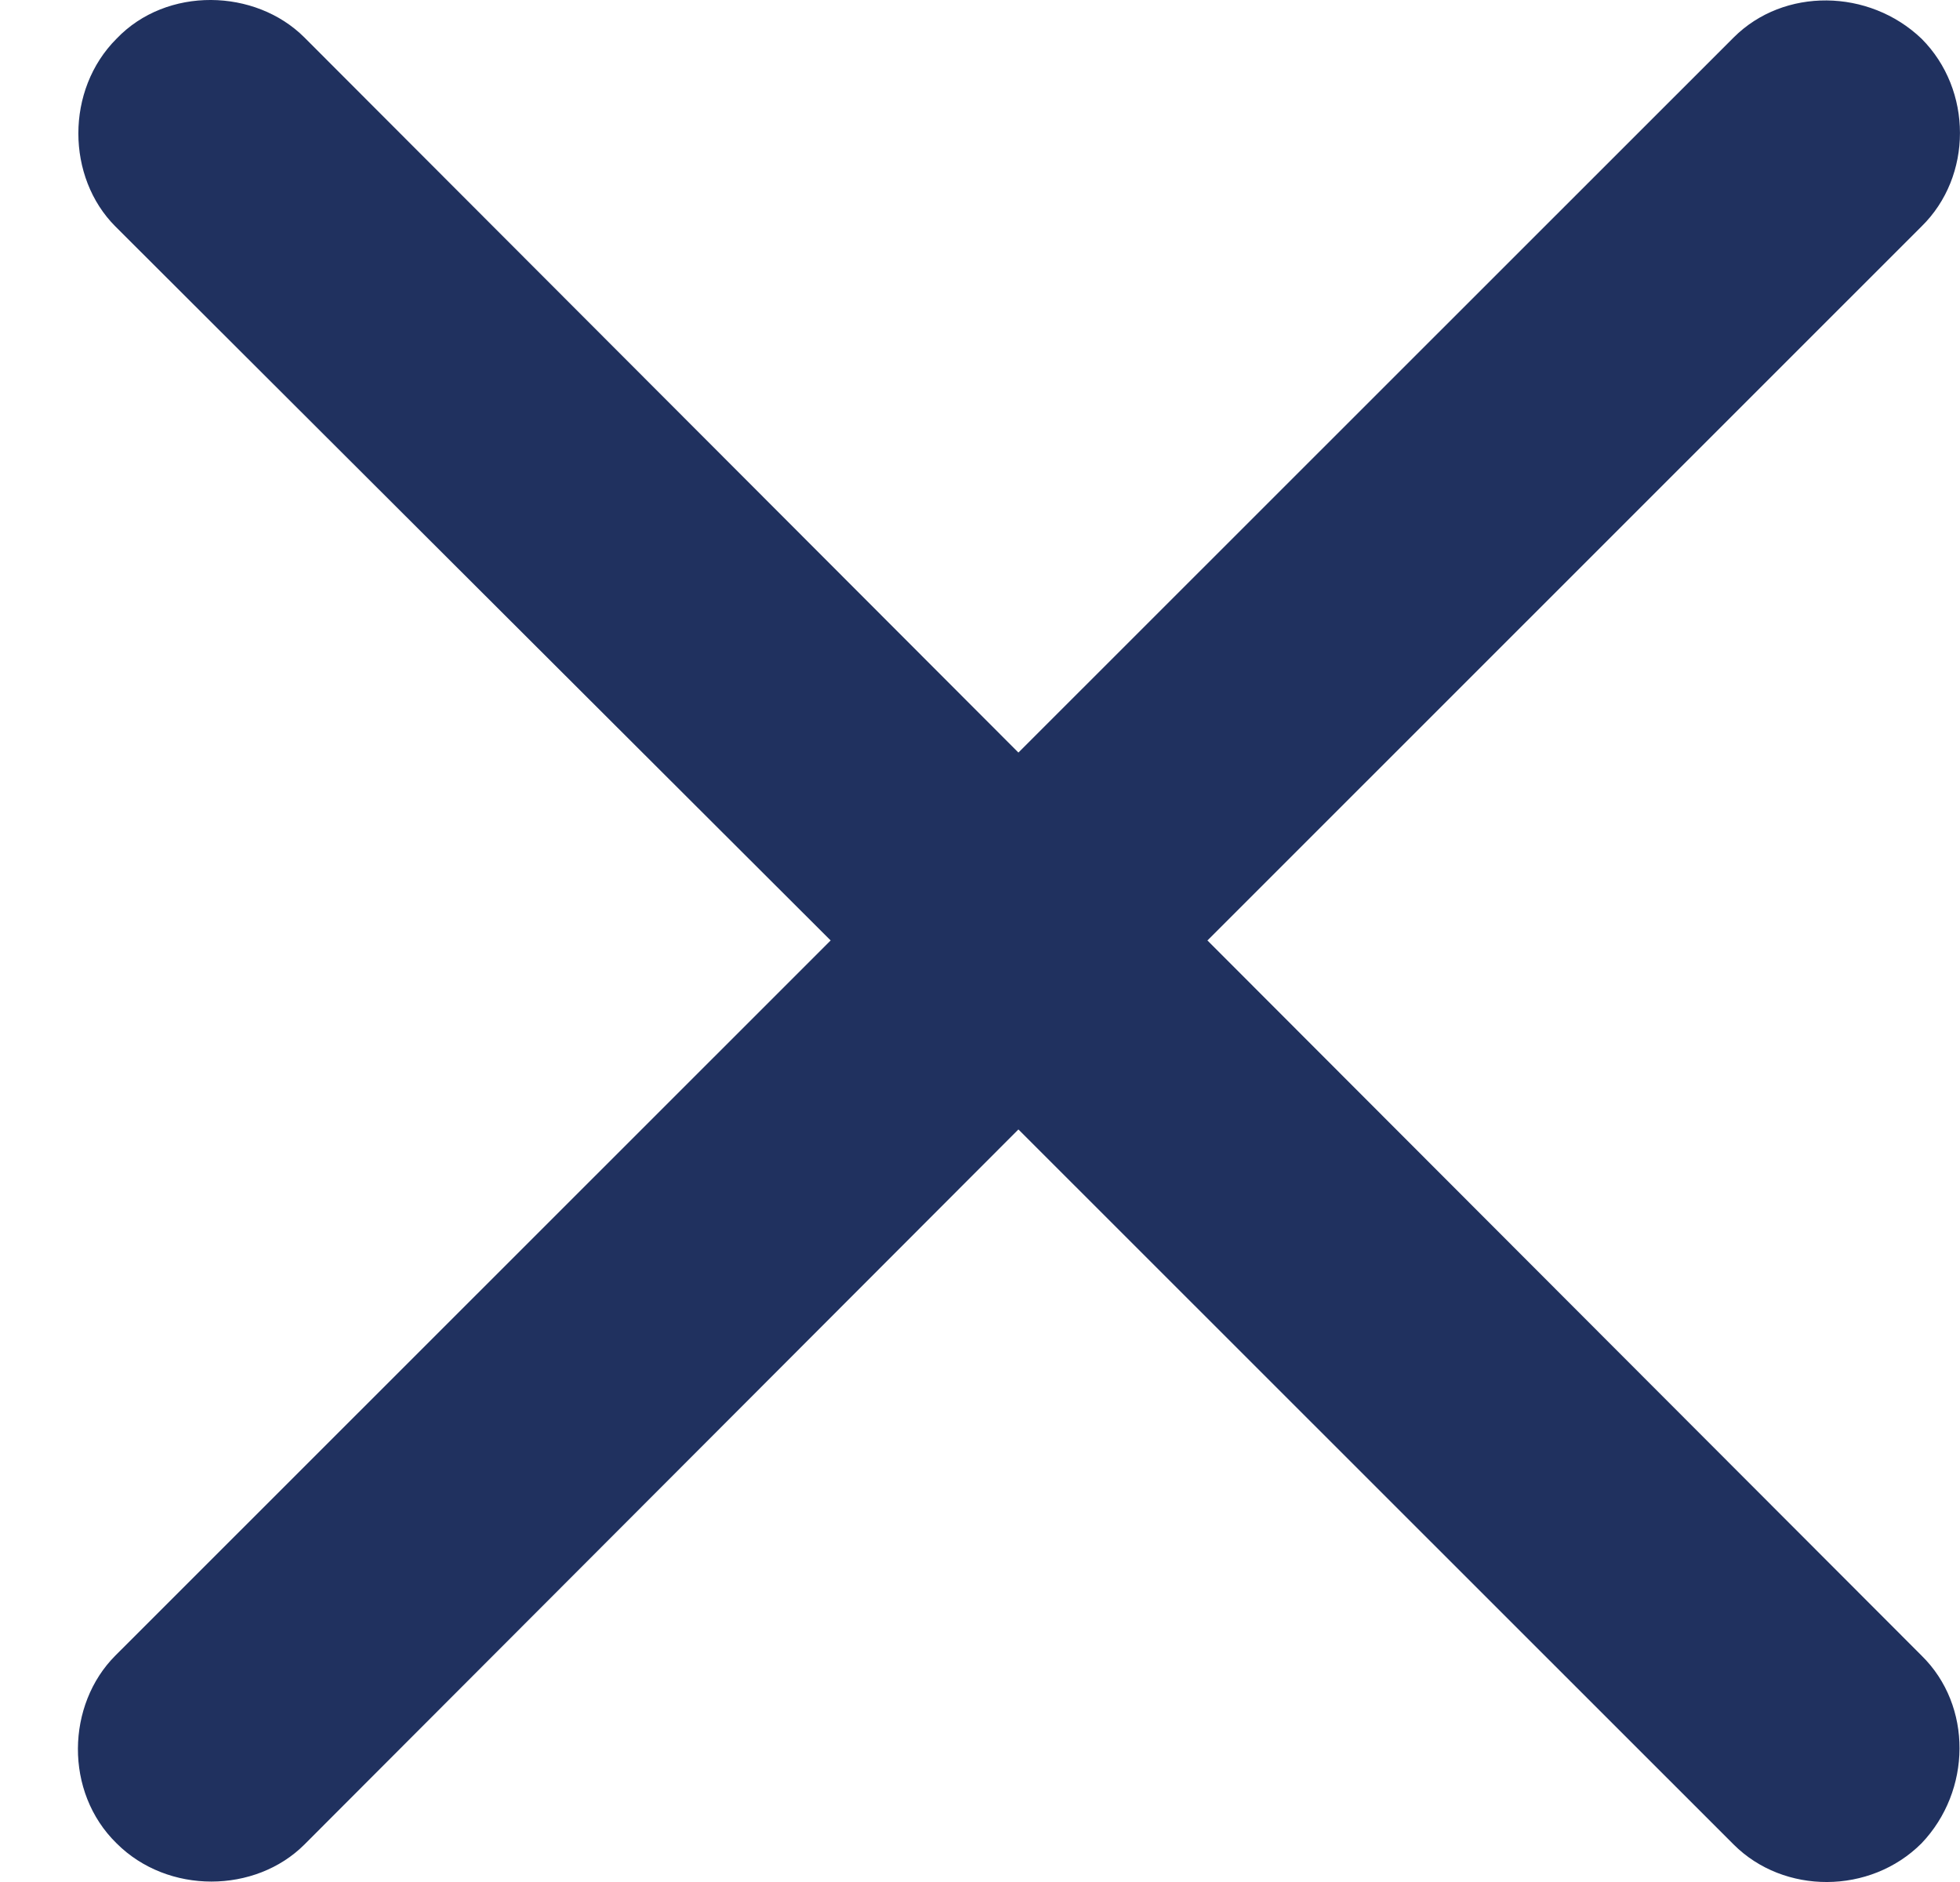 <svg width="25" height="24" viewBox="0 0 25 24" fill="none" xmlns="http://www.w3.org/2000/svg">
<path d="M1.472 21.112C0.847 21.737 0.817 22.853 1.487 23.507C2.142 24.162 3.258 24.147 3.883 23.522L12.99 14.403L22.113 23.522C22.753 24.162 23.854 24.162 24.509 23.507C25.148 22.838 25.163 21.752 24.509 21.112L15.401 11.993L24.509 2.888C25.163 2.248 25.163 1.147 24.509 0.493C23.839 -0.147 22.753 -0.162 22.113 0.478L12.99 9.597L3.883 0.478C3.258 -0.147 2.127 -0.177 1.487 0.493C0.832 1.147 0.847 2.263 1.472 2.888L10.595 11.993L1.472 21.112Z" fill="#20315F"/>
</svg>
